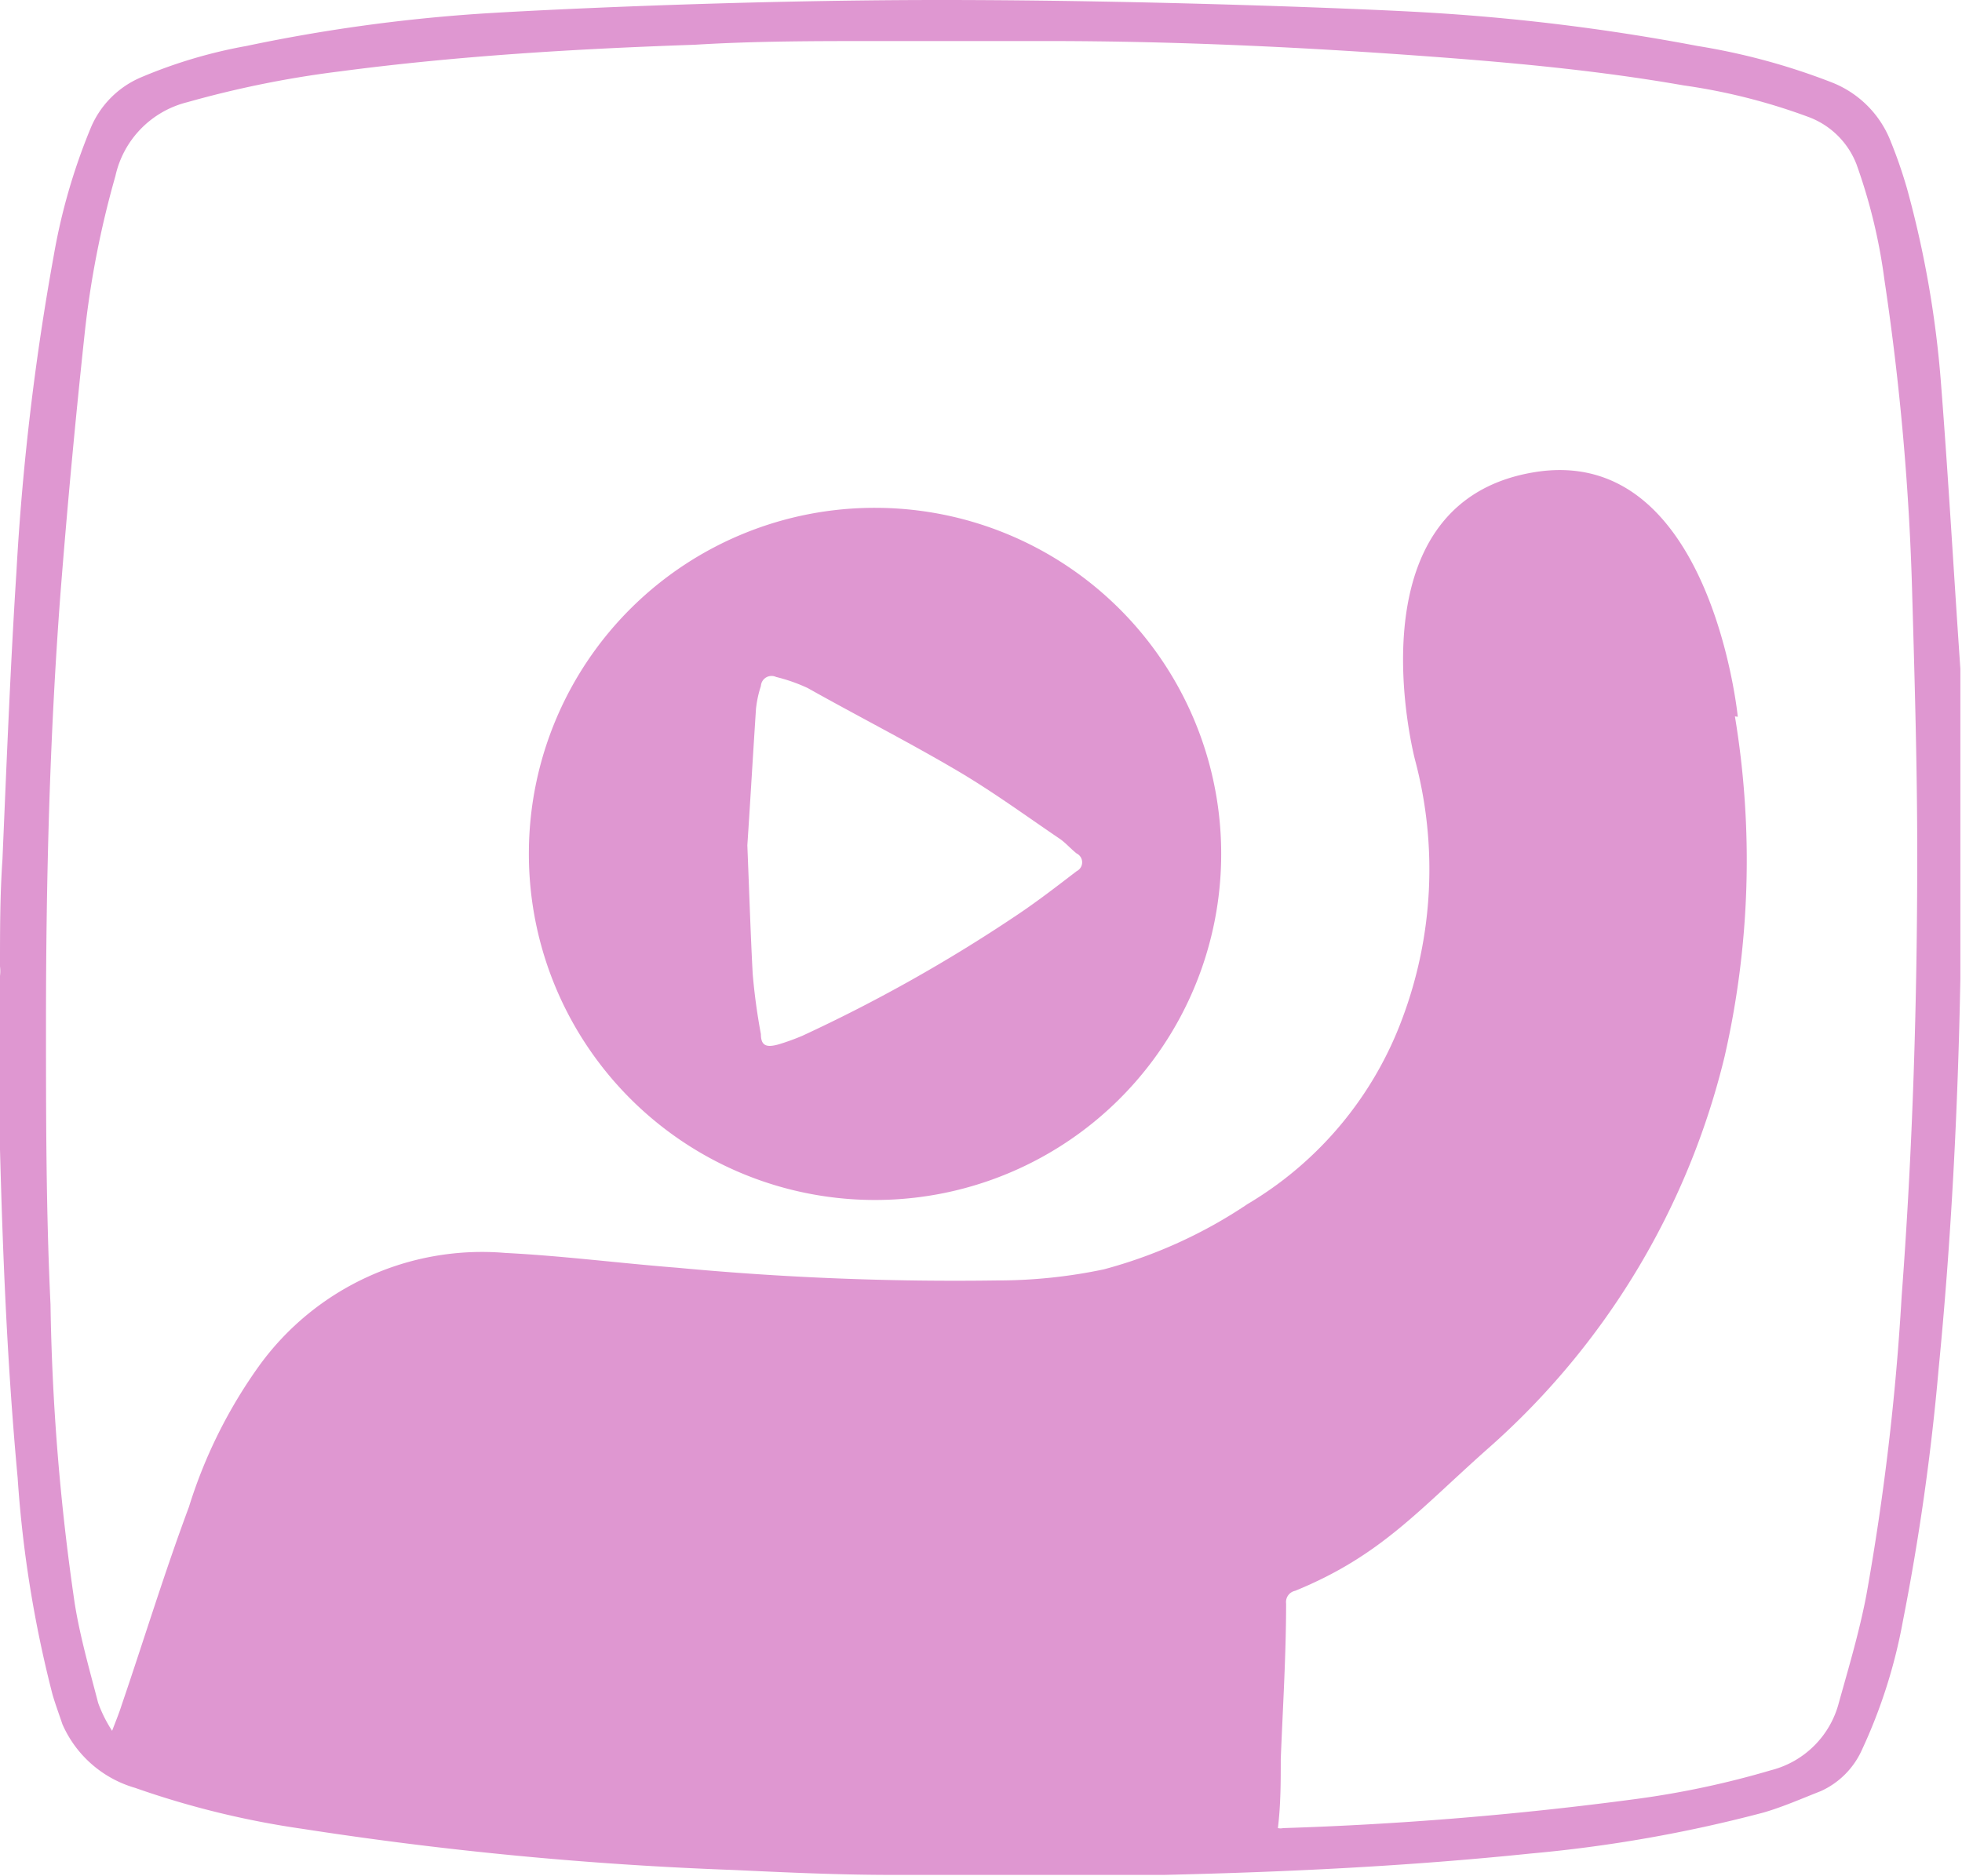 <svg id="Layer_1" data-name="Layer 1" xmlns="http://www.w3.org/2000/svg" viewBox="0 0 47.78 45.69"><defs><style>.cls-1{fill:#df97d1;}</style></defs><title>hirightnow</title><path class="cls-1" d="M34.68.3a51.33,51.33,0,0,1,6.66.82A16,16,0,0,1,44.59,2a2.53,2.53,0,0,1,1.46,1.46,11.6,11.6,0,0,1,.39,1.13,25,25,0,0,1,.83,4.77c.18,2.3.31,4.62.47,6.93,0,.37,0,.74,0,1.11v6.29c0,.05,0,.11,0,.16-.06,3.17-.22,6.34-.53,9.5a57.78,57.78,0,0,1-.87,6.14,12.89,12.89,0,0,1-1,3.14,2,2,0,0,1-1,1c-.46.18-.91.38-1.39.52a34.06,34.06,0,0,1-5.68,1c-3,.31-5.94.45-8.92.52-.26,0-.52,0-.78,0H21.92l-.2,0c-1.29,0-2.58-.06-3.86-.12a89.68,89.68,0,0,1-10.48-1,21.45,21.45,0,0,1-4.09-1A2.77,2.77,0,0,1,1.52,42c-.08-.24-.17-.48-.24-.72A28.73,28.73,0,0,1,.43,36C.18,33.3.07,30.65,0,28c0-.36,0-.73,0-1.09V23.77a.93.93,0,0,0,0-.23c0-.87,0-1.74.06-2.61.1-2.32.19-4.65.34-7a62.36,62.36,0,0,1,.91-7.71A14.67,14.67,0,0,1,2.2,3.14,2.3,2.3,0,0,1,3.42,1.89,12,12,0,0,1,6,1.12a40.78,40.78,0,0,1,5.6-.78C12.77.26,17.82,0,22.91,0S33.33.22,34.68.3Zm7.57,17.15A21.45,21.45,0,0,1,42,25.73a18.53,18.53,0,0,1-5.77,9.56c-1.69,1.5-2.61,2.61-4.69,3.46a.28.28,0,0,0-.22.31c0,1.26-.08,2.53-.13,3.79,0,.55,0,1.11-.07,1.68a.31.31,0,0,0,.13,0,85.21,85.21,0,0,0,8.6-.71,21.77,21.77,0,0,0,3.28-.7,2.29,2.29,0,0,0,1.65-1.64c.24-.86.5-1.73.67-2.62a61.25,61.25,0,0,0,.86-7.28c.27-3.58.38-7.17.38-10.76,0-2.08-.06-4.17-.12-6.25a63,63,0,0,0-.68-7.76A13.53,13.53,0,0,0,45.21,4a2,2,0,0,0-1.14-1.14A14.59,14.59,0,0,0,41,2.08c-2-.35-4-.54-6-.69C31.8,1.15,28.66,1,25.51,1c-1.41,0-2.82,0-4.22,0s-2.91,0-4.37.09c-2.89.1-5.78.27-8.65.65a24.89,24.89,0,0,0-3.71.75,2.38,2.38,0,0,0-1.75,1.8,23,23,0,0,0-.75,3.85q-.34,3.16-.59,6.35c-.26,3.46-.35,6.93-.35,10.4,0,2.29,0,4.59.11,6.88a55.68,55.68,0,0,0,.59,7.29c.13.81.36,1.61.57,2.42a3.3,3.3,0,0,0,.34.68c.1-.26.17-.43.23-.62C3.51,39.93,4,38.32,4.6,36.71a12,12,0,0,1,1.71-3.44,6.7,6.7,0,0,1,6-2.75c1.39.07,2.78.25,4.18.36a72.18,72.18,0,0,0,7.78.31,12.56,12.56,0,0,0,2.61-.27,11.66,11.66,0,0,0,3.5-1.59,8.81,8.81,0,0,0,3.77-4.52,10.35,10.35,0,0,0,.31-6.3s-1.64-6.22,2.86-7c4.34-.76,5,5.95,5,5.95Zm.22-3.33"/><path class="cls-1" d="M21.34,12.37a8.43,8.43,0,1,1-8.46,8.34A8.42,8.42,0,0,1,21.34,12.37ZM18.2,20.59c.05,1.25.08,2.19.13,3.13a14.82,14.82,0,0,0,.2,1.47c0,.29.14.33.43.25a5.71,5.71,0,0,0,.58-.21,38,38,0,0,0,5.21-2.93c.51-.34,1-.72,1.47-1.08a.24.24,0,0,0,0-.43c-.14-.11-.26-.25-.4-.35-.84-.57-1.66-1.17-2.53-1.68-1.19-.7-2.41-1.32-3.62-2a4.14,4.14,0,0,0-.77-.27.26.26,0,0,0-.37.22,2.66,2.66,0,0,0-.12.56C18.33,18.5,18.26,19.7,18.2,20.59Z"/></svg>
